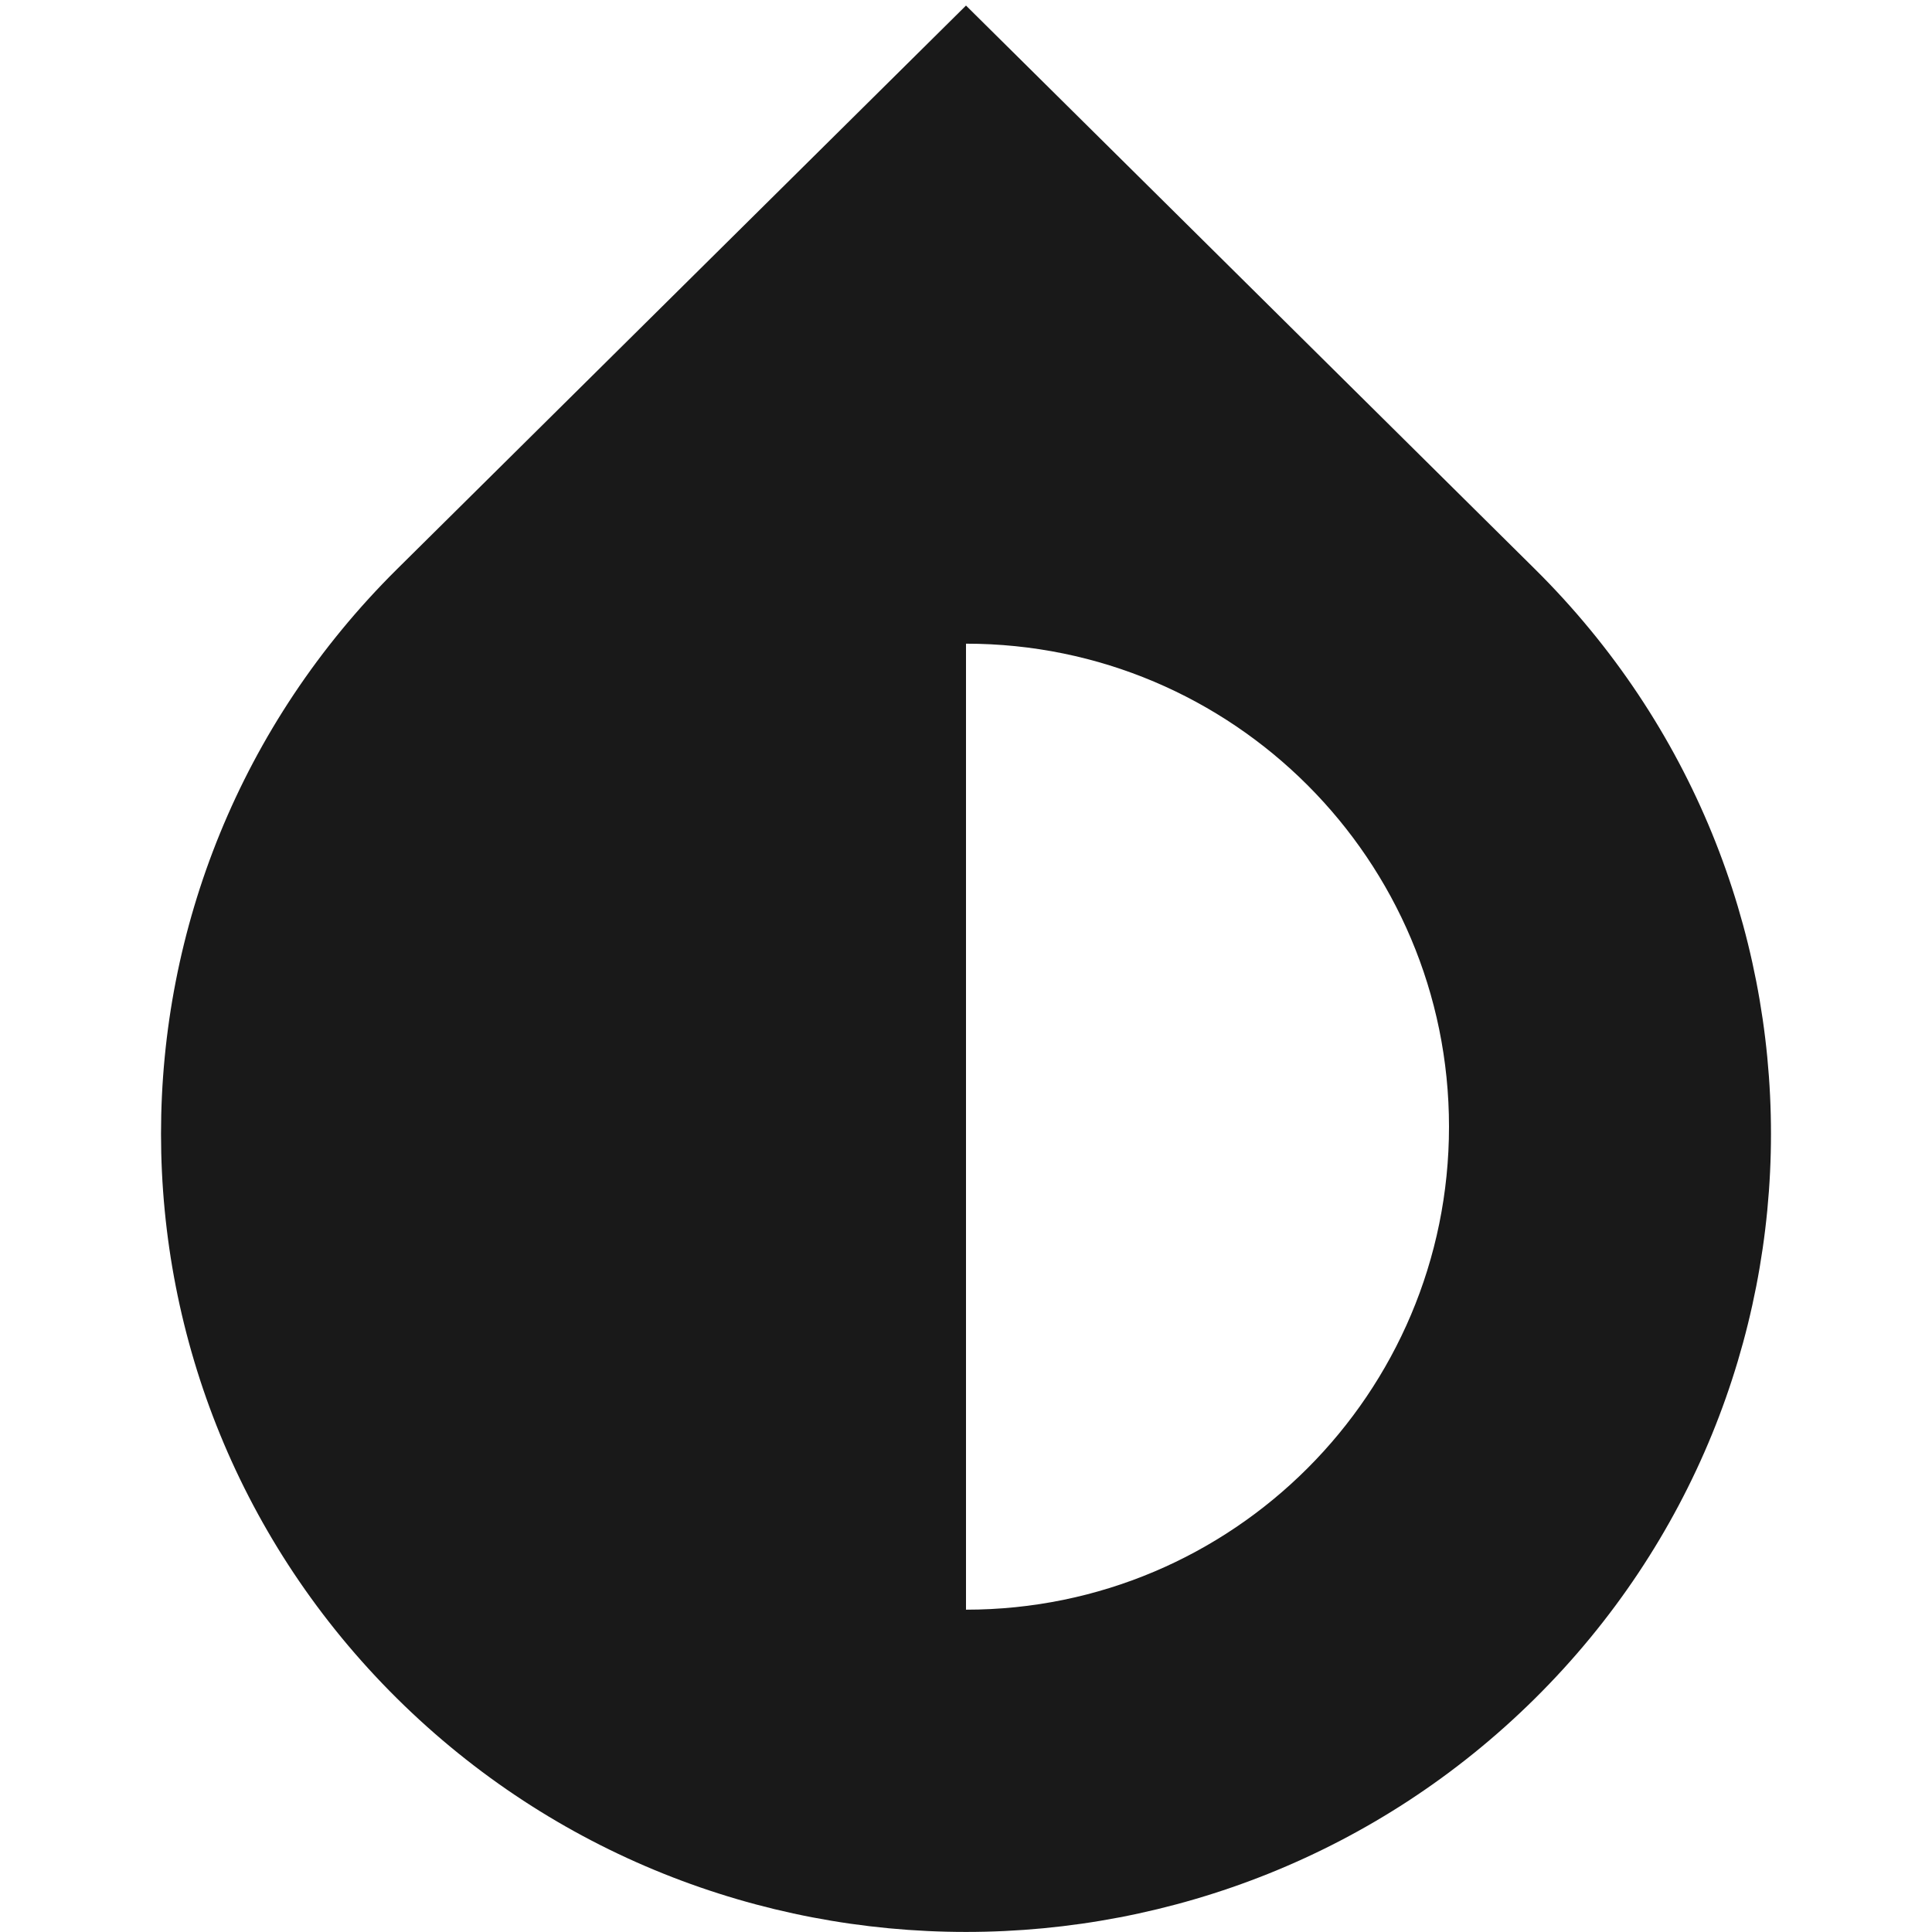 <svg width="24" height="24" viewBox="0 0 24 24" fill="none" xmlns="http://www.w3.org/2000/svg">
<path d="M19.068 7.07L12 0.069L4.932 7.07C1.023 10.943 1.023 17.226 4.932 21.099C8.837 24.966 15.163 24.966 19.068 21.099C22.977 17.226 22.977 10.943 19.068 7.07ZM18 13.996C18 17.31 15.314 19.996 12 19.996V7.996C15.314 7.996 18 10.683 18 13.996Z" fill="black" fill-opacity="0.9" style="fill:black;fill-opacity:0.9;"/>
</svg>
